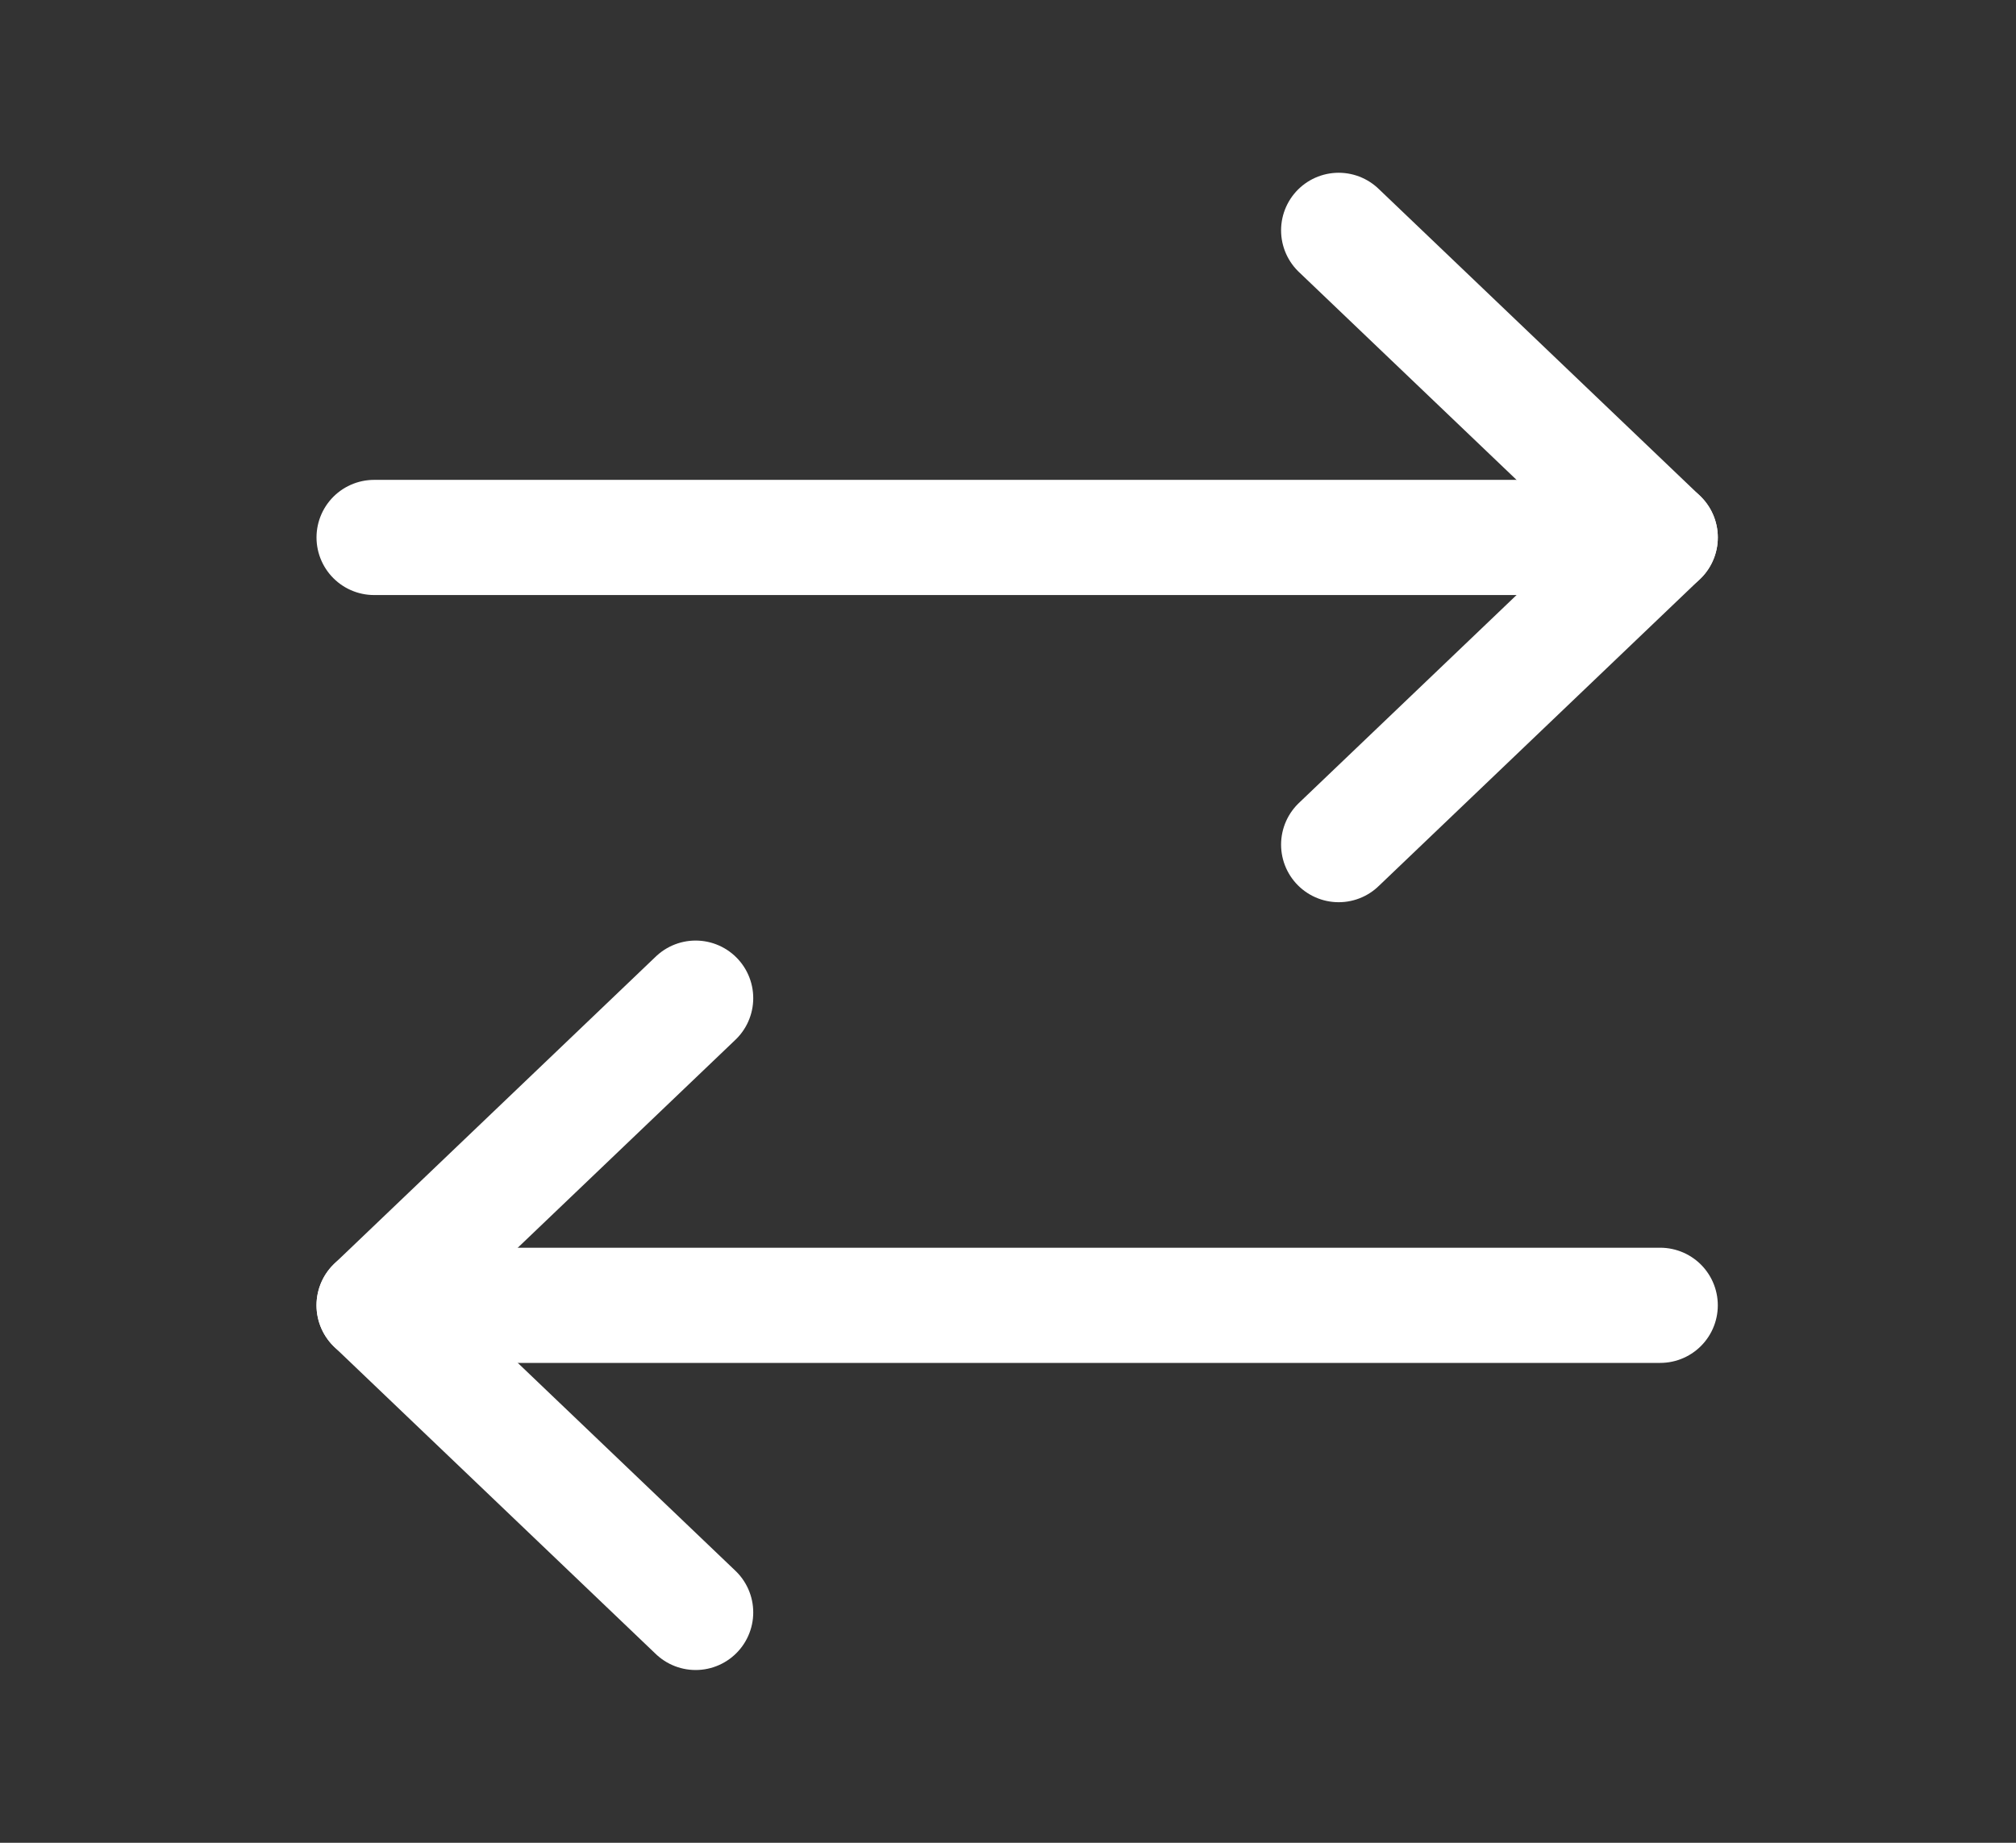 <svg width="35" height="32" viewBox="0 0 35 32" fill="none" xmlns="http://www.w3.org/2000/svg">
	<rect x="0" y="0" width="35" height="32" fill="#333333" stroke="none"/>
	<path d="M23.241 4L28.823 9.333L23.241 14.667" stroke="white" stroke-width="2" stroke-linecap="round" stroke-linejoin="round" />
	<path d="M28.823 9.333H6.495" stroke="white" stroke-width="2" stroke-linecap="round" stroke-linejoin="round" />
	<path d="M12.077 28L6.495 22.667L12.077 17.333" stroke="white" stroke-width="2" stroke-linecap="round" stroke-linejoin="round" />
	<path d="M6.495 22.667H28.823" stroke="white" stroke-width="2" stroke-linecap="round" stroke-linejoin="round" />
</svg>
